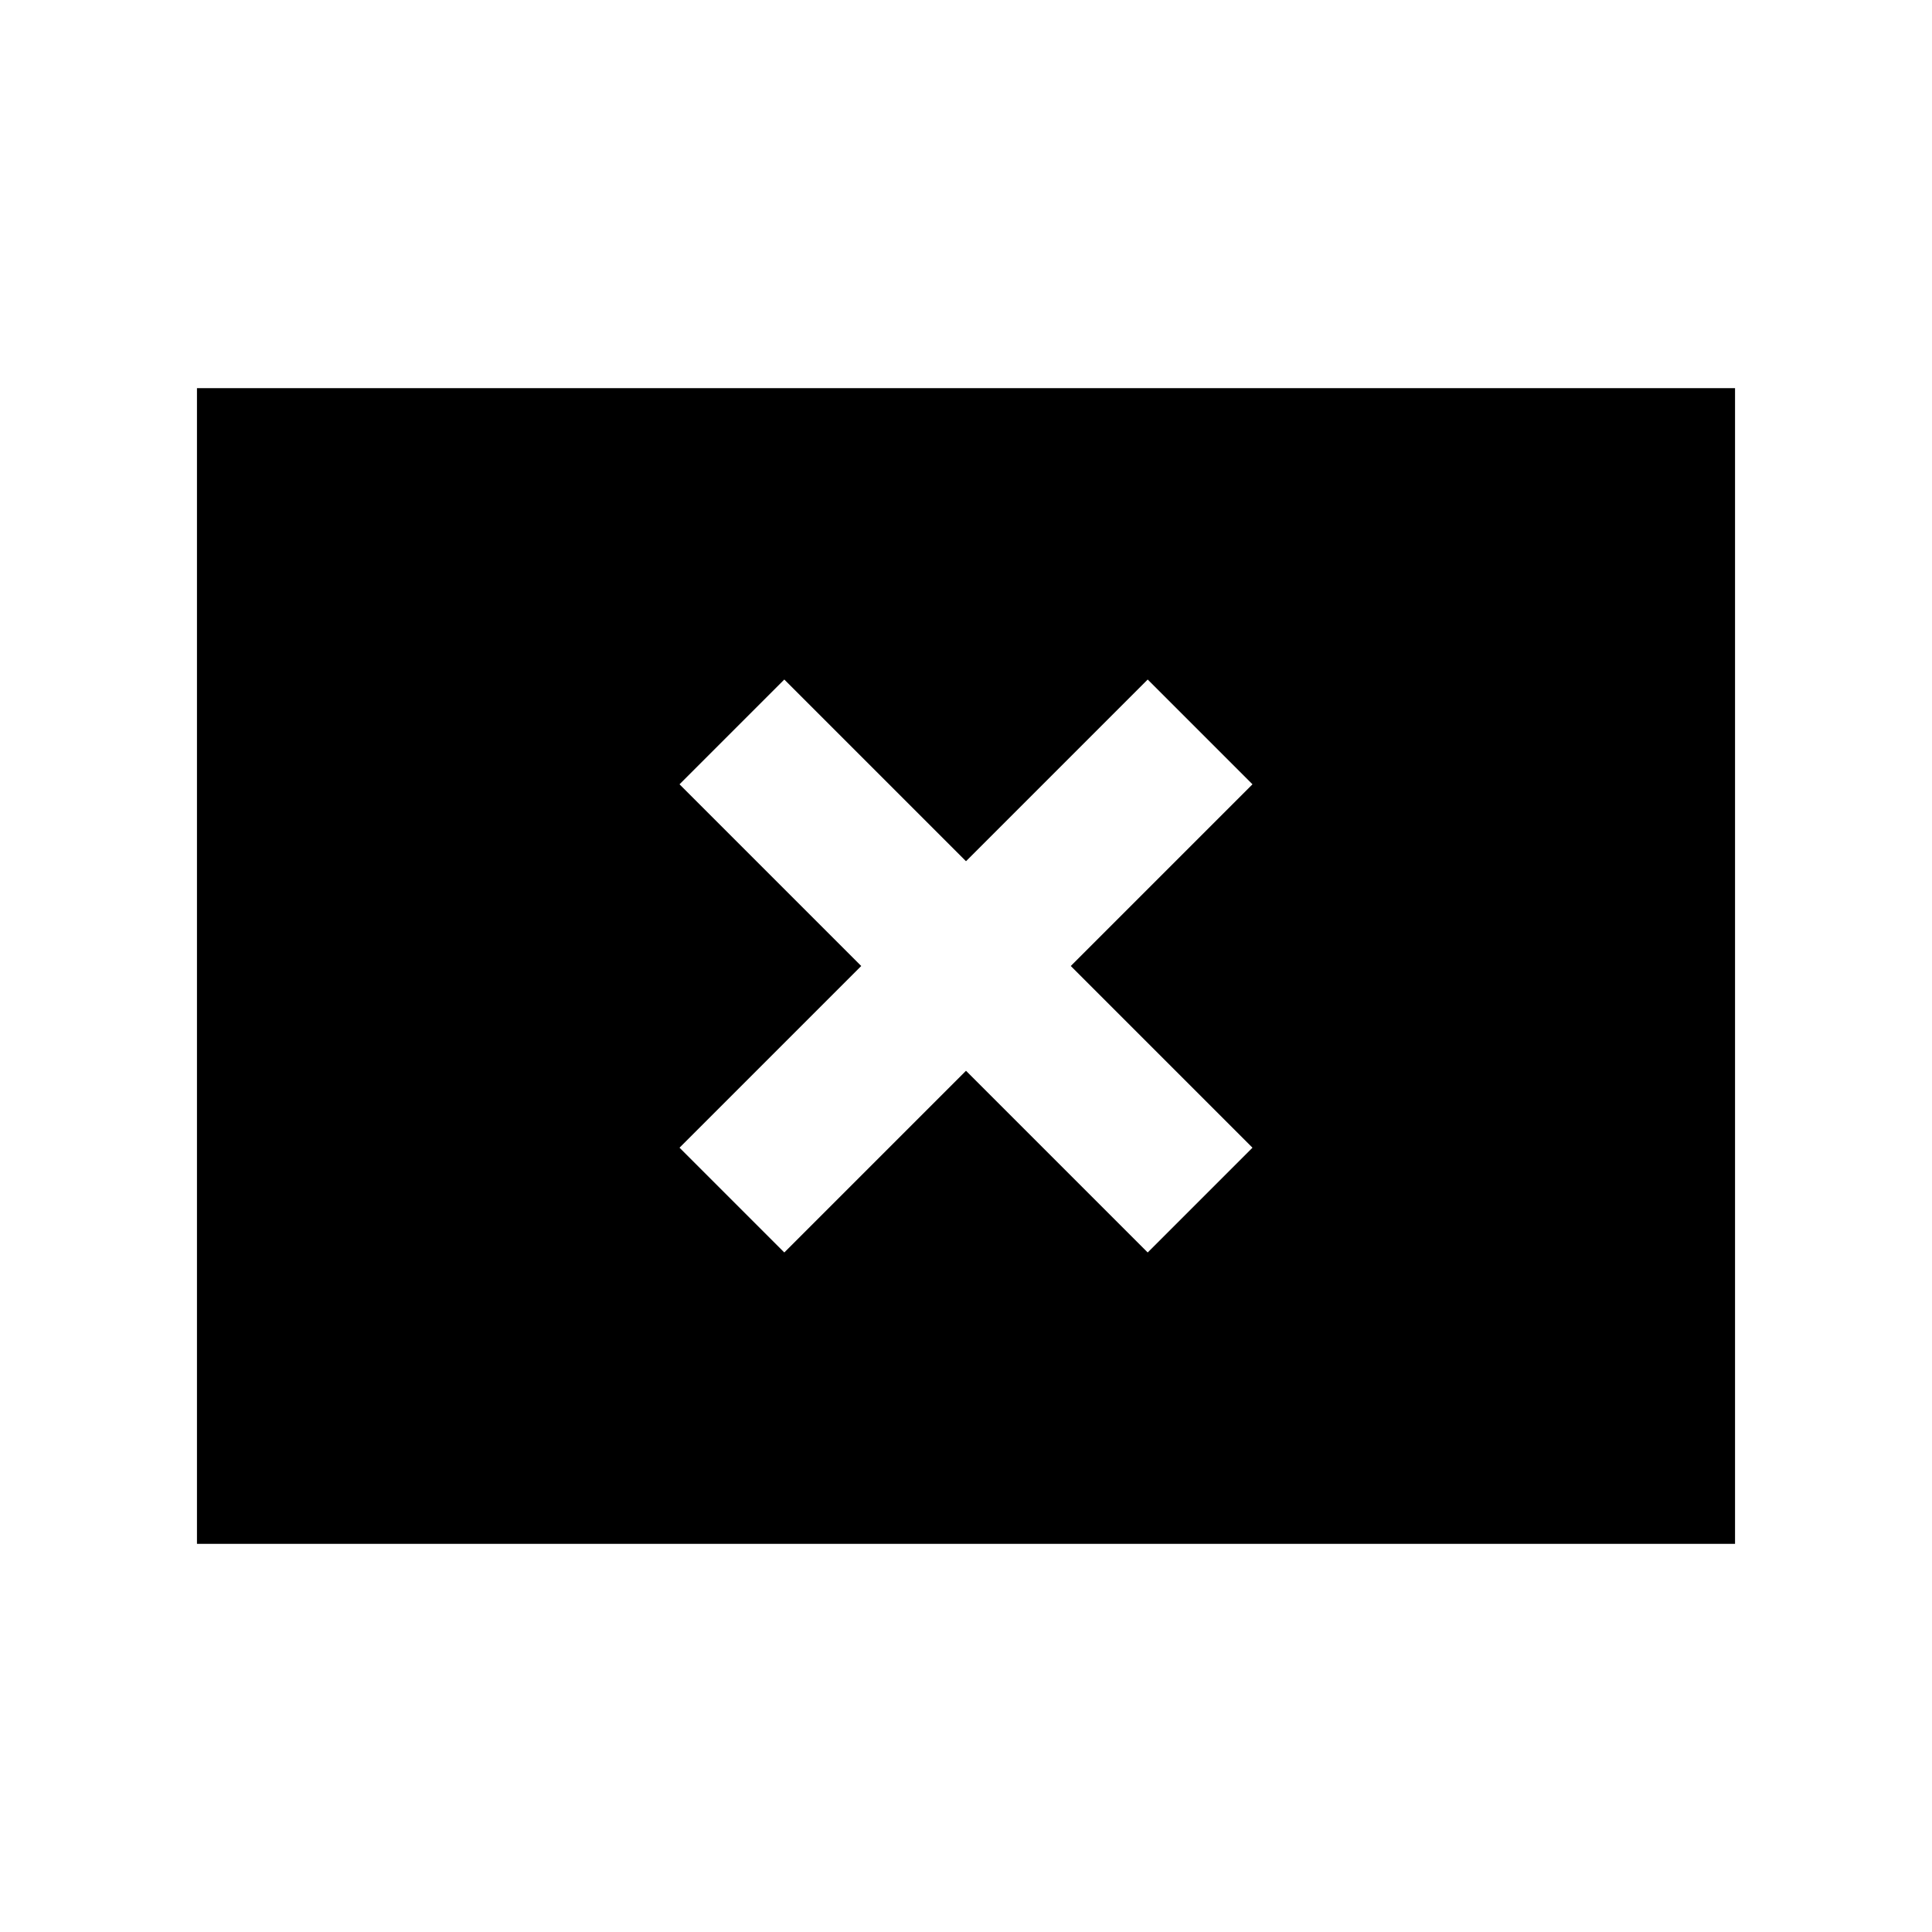 <svg xmlns="http://www.w3.org/2000/svg" height="20" viewBox="0 -960 960 960" width="20"><path d="M389.72-337.65 480-427.93l90.28 90.28 52.07-52.07L532.07-480l90.28-90.28-52.07-52.07L480-532.07l-90.28-90.28-52.07 52.07L427.93-480l-90.28 90.28 52.07 52.07ZM97.87-192.87v-574.26h764.26v574.26H97.87Z"/></svg>